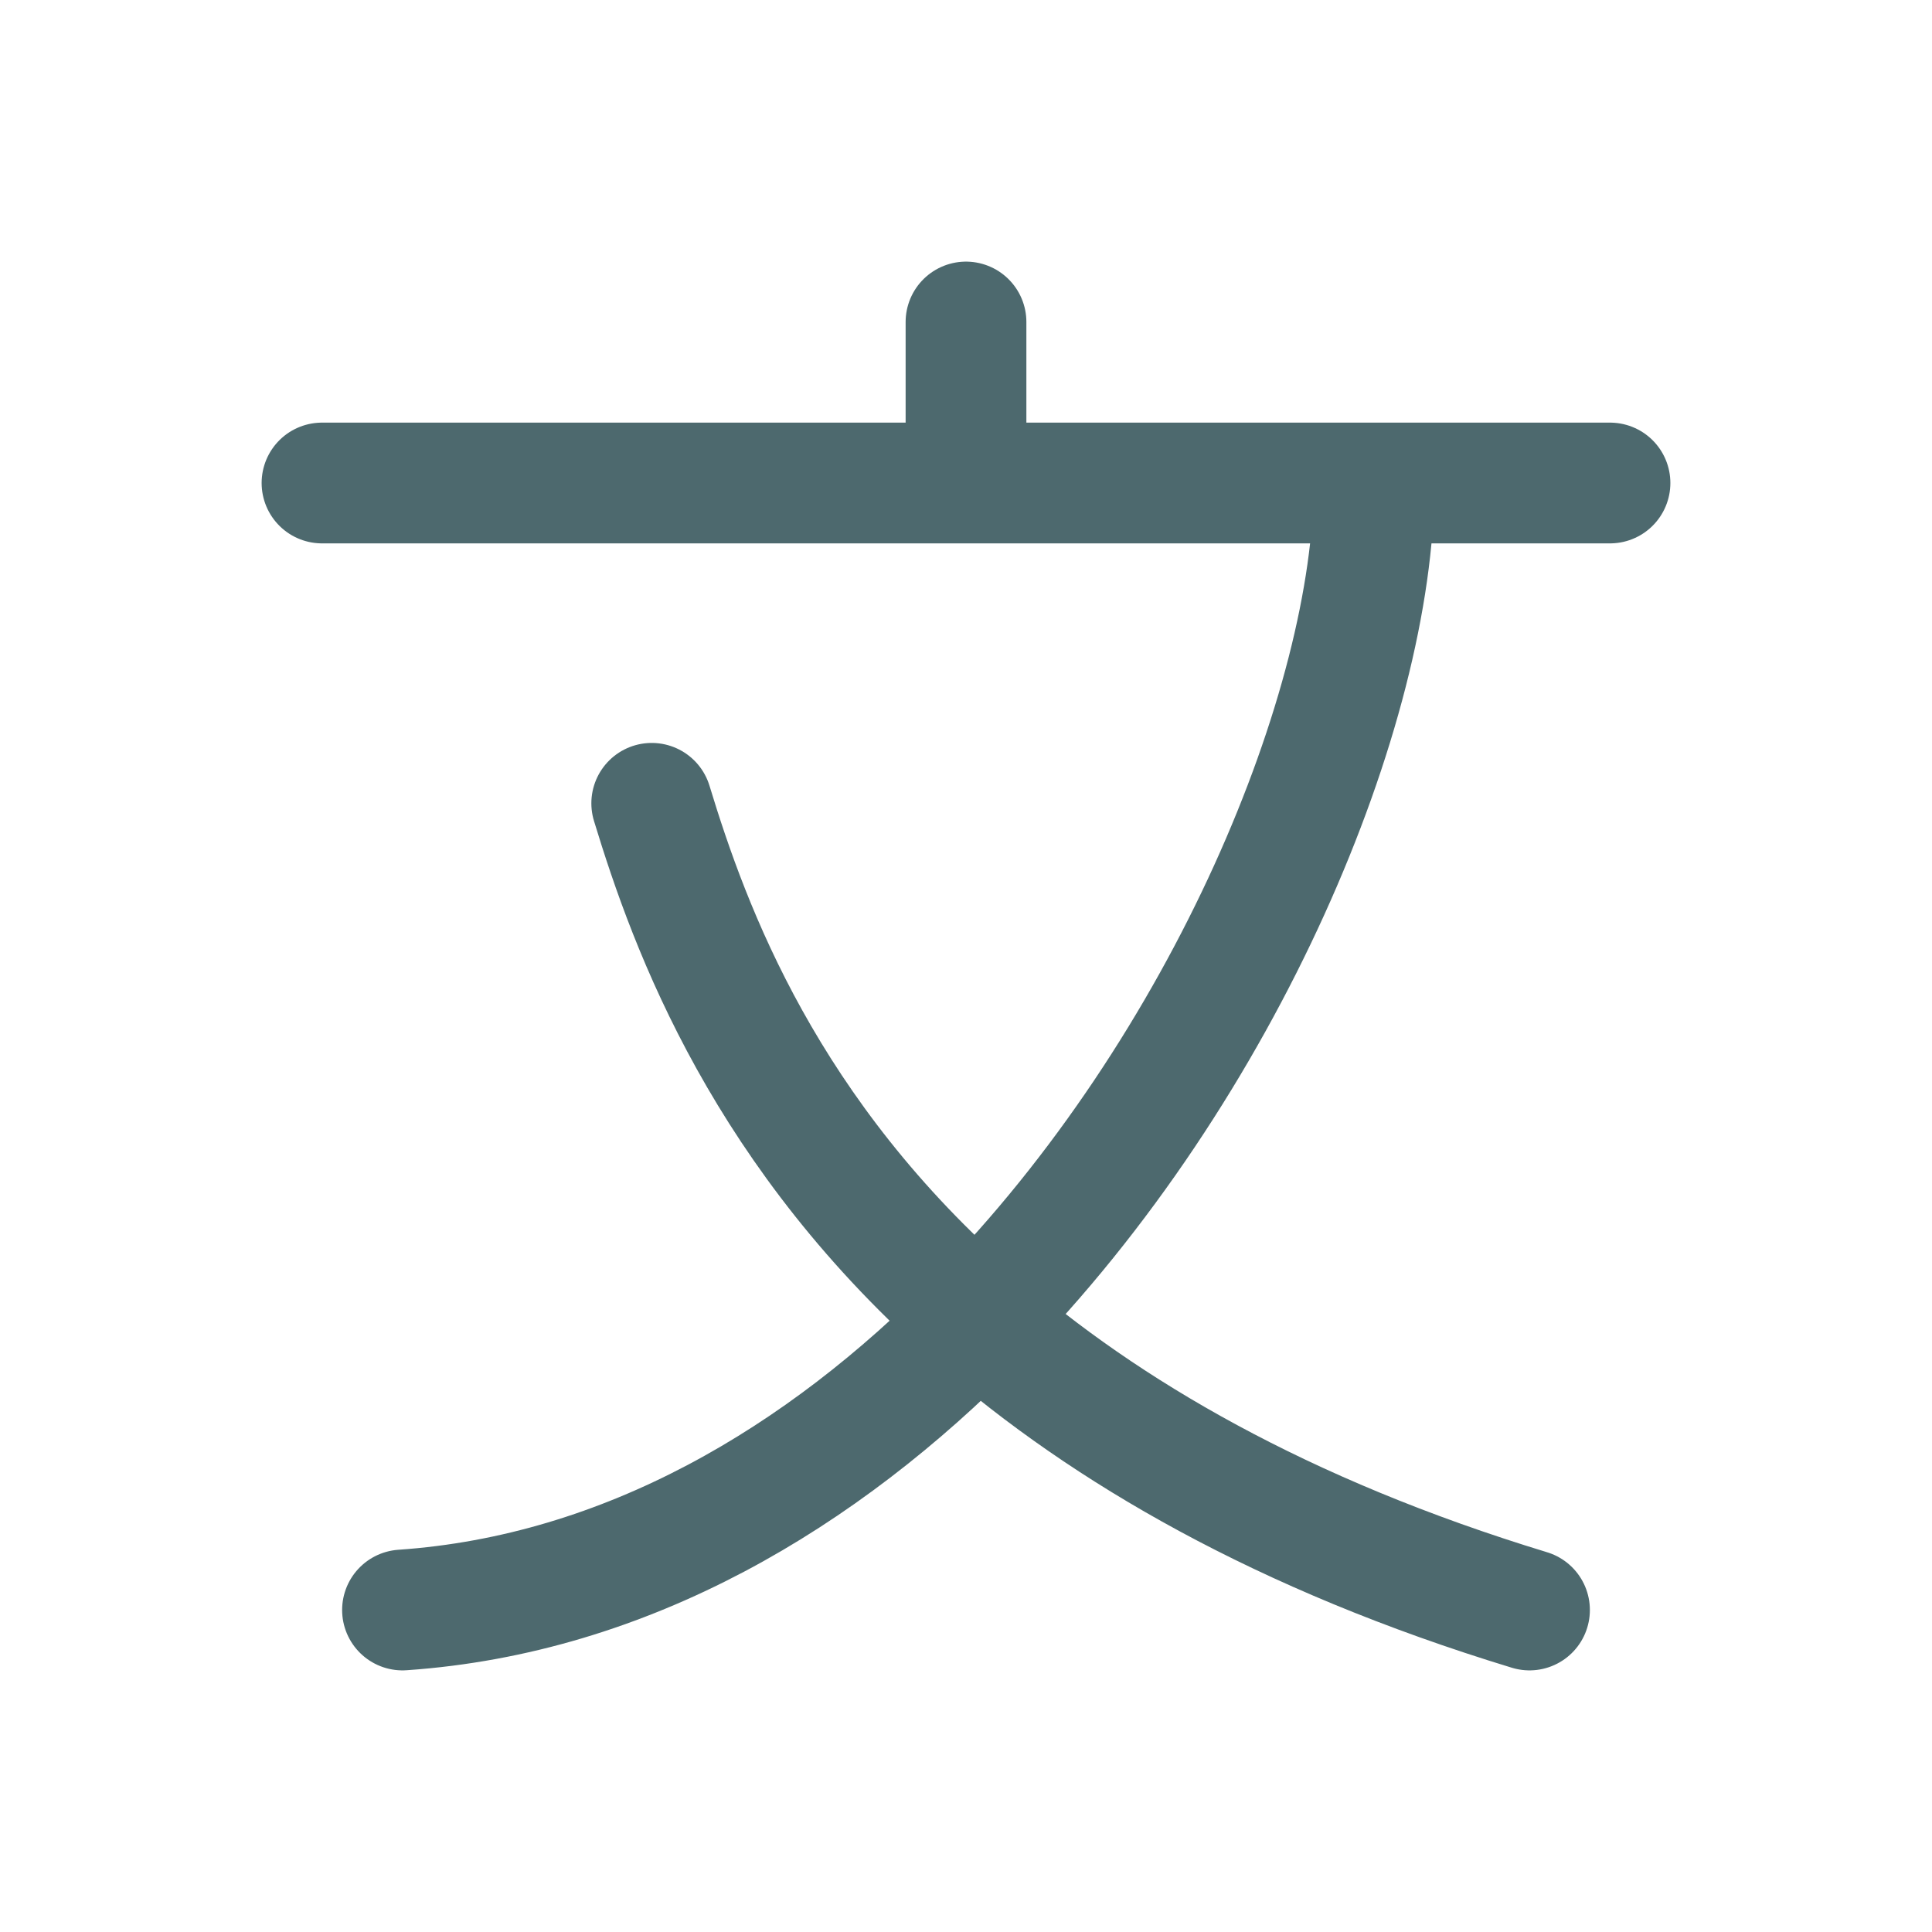 <svg width="24" height="24" viewBox="0 0 24 24" fill="none" xmlns="http://www.w3.org/2000/svg">
<path d="M20 6H4M12 4V6M8.096 9.979C8.575 11.554 9.508 14.098 12.144 16.394M12.144 16.394C13.726 17.773 15.921 19.062 19 20M12.144 16.394C15.239 13.246 17.069 8.77 17.069 6M12.144 16.394C10.21 18.36 7.784 19.808 5 20" stroke="#4D696E" stroke-width="1.5" stroke-linecap="round" stroke-linejoin="round"/>
</svg>
